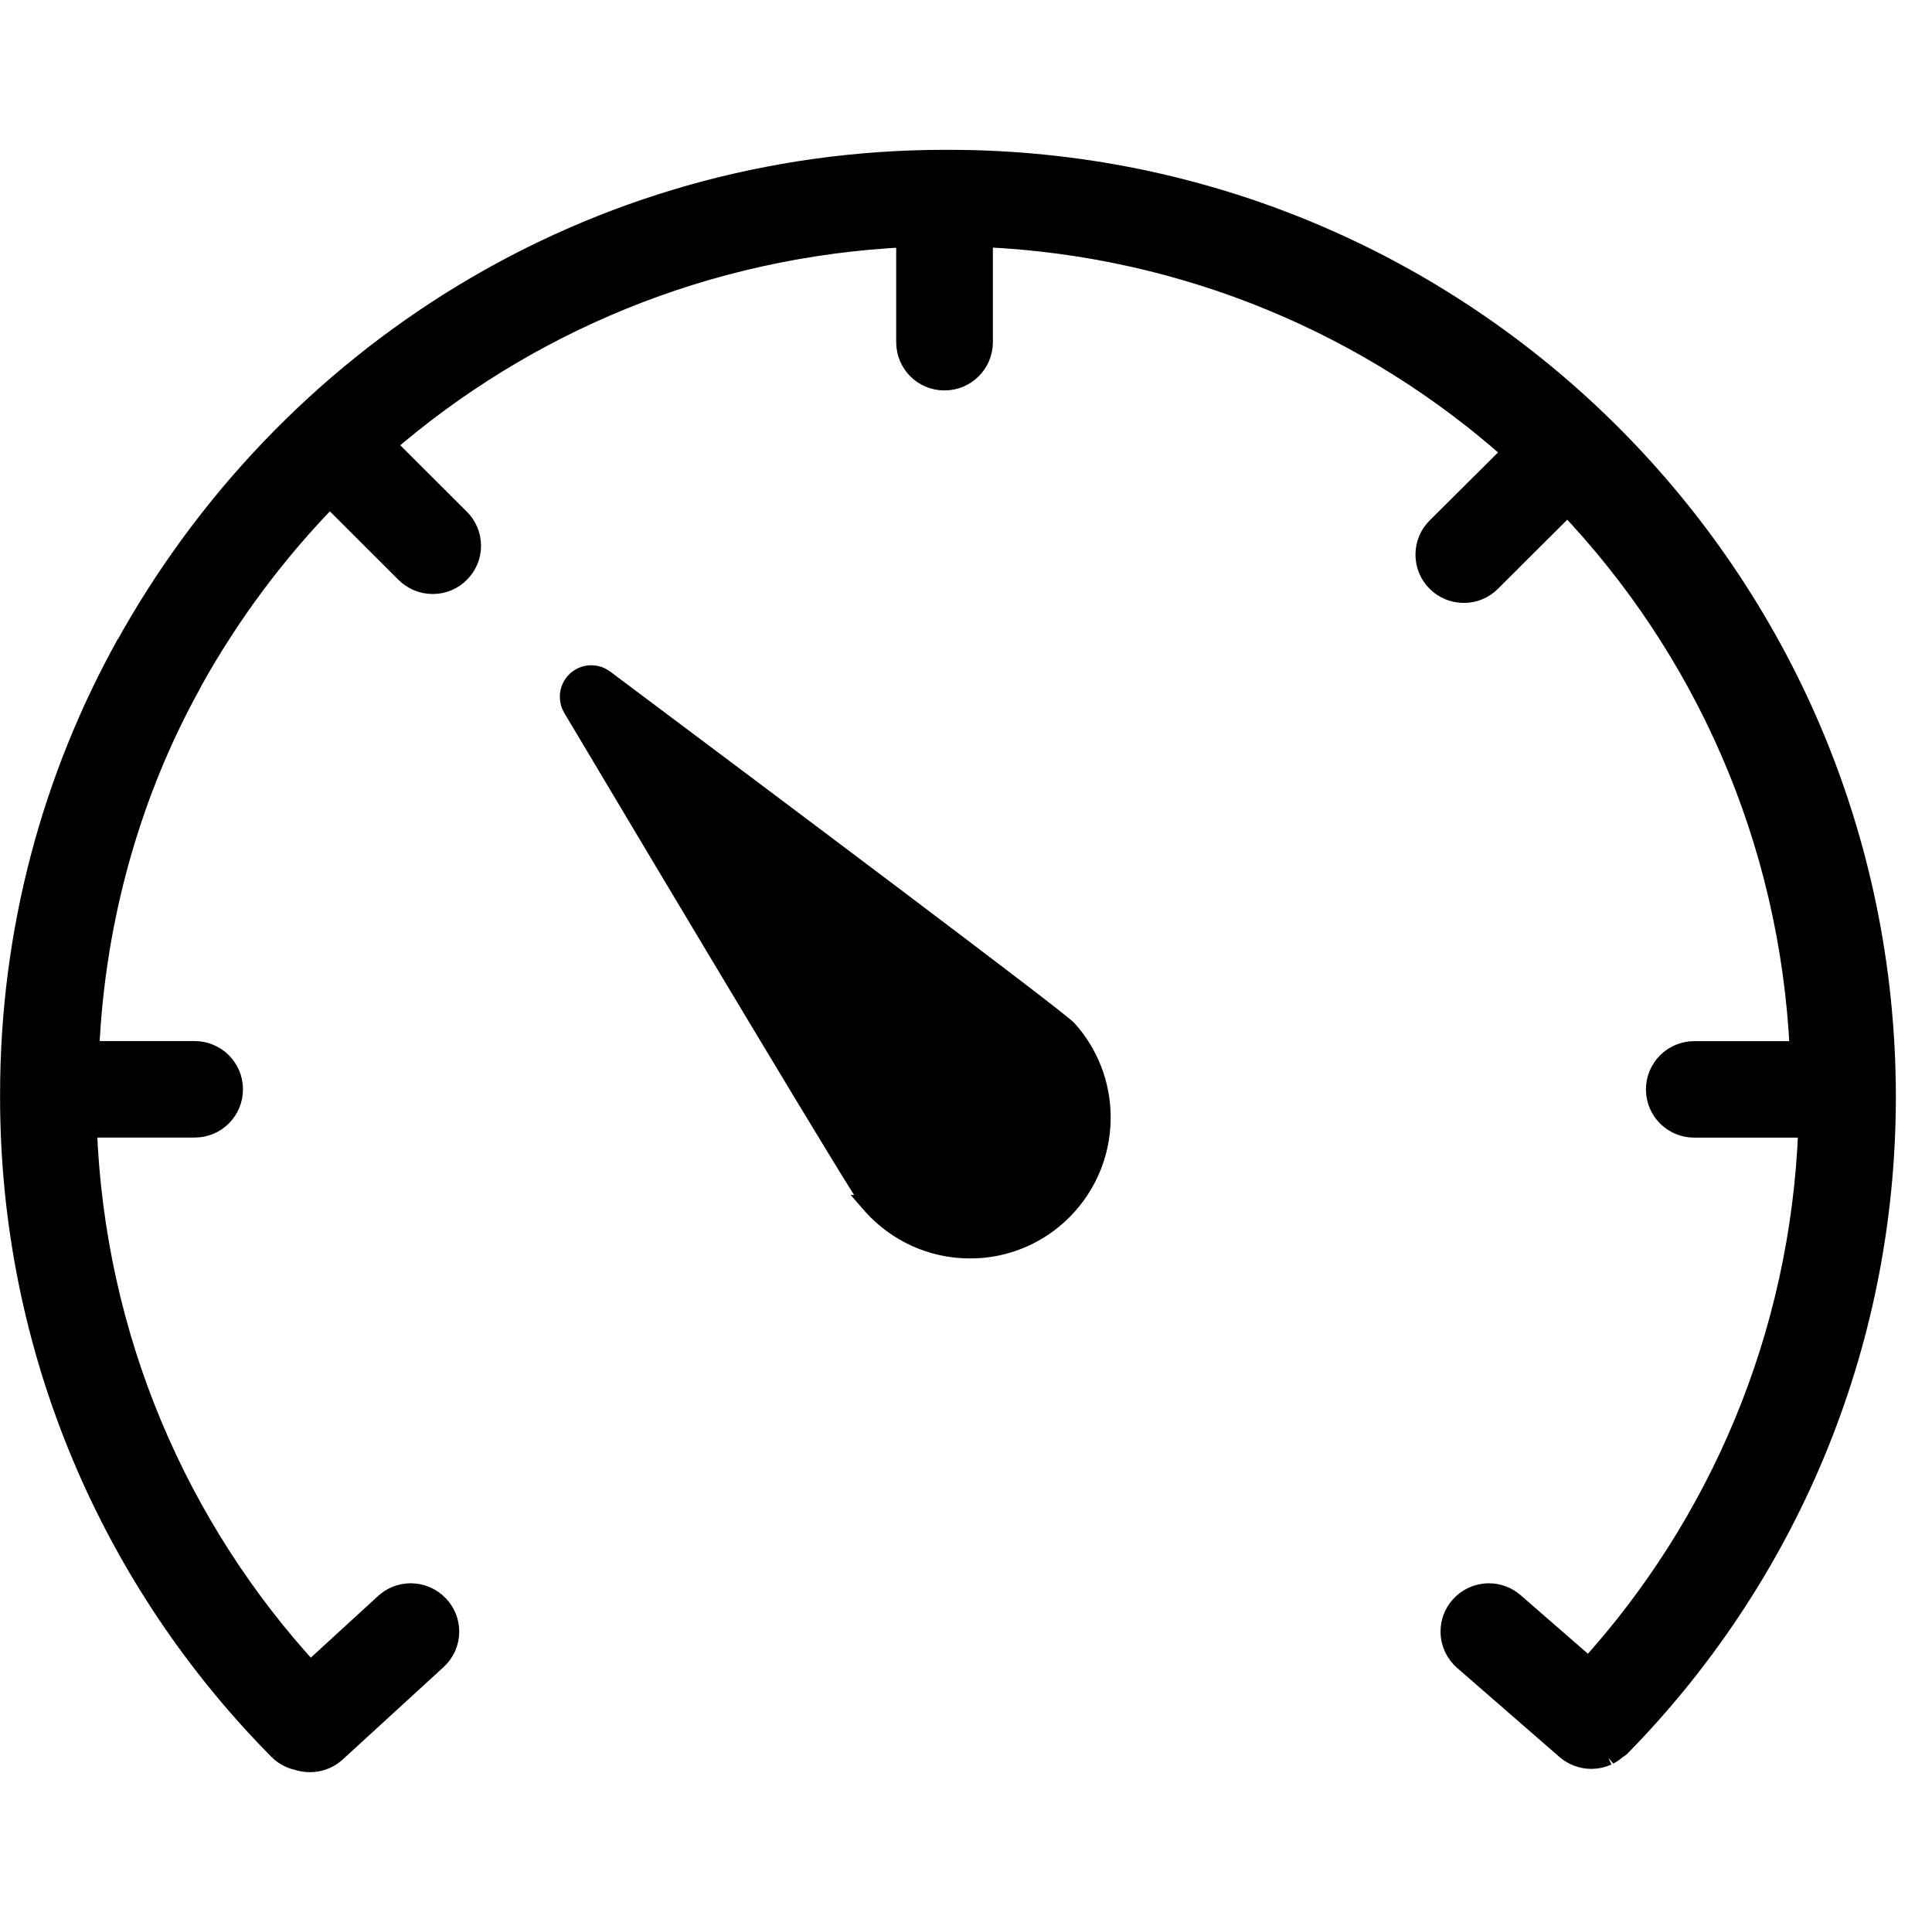 <!-- Generated by IcoMoon.io -->
<svg version="1.1" xmlns="http://www.w3.org/2000/svg" width="1029" height="1024" viewBox="0 0 1029 1024">
<title></title>
<g id="icomoon-ignore">
</g>
<path stroke-linejoin="miter" stroke-linecap="butt" stroke-miterlimit="4" stroke-width="10.667" stroke="#000" fill="#000" d="M158.421 937.344c-3.813-0.83-7.116-2.647-9.734-5.169l0.006 0.006c-88.578-89.263-143.318-212.214-143.318-347.95 0-0.374 0-0.748 0.001-1.122v0.059c0-0.133 0-0.292 0-0.45 0-87.044 22.517-168.828 62.043-239.847l-1.285 2.516c85.93-156.156 249.367-260.22 437.114-260.267h1.628c0.102 0 0.222 0 0.343 0 275.236 0 498.446 222.746 499.198 497.805v0.072c0.001 0.291 0.001 0.637 0.001 0.982 0 134.894-54.035 257.167-141.641 346.355l0.072-0.073c-0.512 0.512-1.195 0.683-1.749 1.152-1.351 1.25-2.896 2.319-4.58 3.149l-0.113 0.051c-0.147 0.058-0.273 0.13-0.388 0.216l0.004-0.003c-2.508 1.151-5.441 1.826-8.53 1.835h-0.003c-5.137-0.034-9.824-1.934-13.423-5.056l0.026 0.022-54.528-47.445c-4.295-3.744-6.993-9.224-6.993-15.335 0-5.136 1.906-9.826 5.050-13.403l-0.020 0.023c3.766-4.29 9.26-6.983 15.384-6.983 5.146 0 9.847 1.902 13.44 5.041l-0.024-0.021 39.808 34.645c69.068-76.118 112.709-176.42 116.882-286.825l0.025-0.834h-60.757c-0.013 0-0.028 0-0.043 0-11.24 0-20.352-9.112-20.352-20.352 0 0 0 0 0 0v0c0.024-11.245 9.146-20.352 20.395-20.352 0 0 0 0 0 0h56.235c-5.266-113.187-51.421-214.675-123.912-290.877l0.178 0.189-40.789 40.661c-3.671 3.69-8.753 5.973-14.368 5.973-0.019 0-0.037 0-0.056 0h0.003c-0.007 0-0.016 0-0.025 0-5.637 0-10.742-2.282-14.439-5.974v0c-3.688-3.684-5.97-8.775-5.97-14.4s2.282-10.716 5.97-14.4v0l40.491-40.277c-75.097-66.951-173.249-109.481-281.207-114.396l-0.99-0.036v56.021c-0.048 11.227-9.161 20.309-20.394 20.309-0.015 0-0.030 0-0.045 0h0.002c-0.025 0-0.055 0-0.085 0-11.217 0-20.309-9.093-20.309-20.309 0 0 0 0 0 0v0-55.979c-106.709 5.136-202.964 46.089-277.907 110.993l0.574-0.486 39.552 39.467c3.707 3.667 6.002 8.755 6.002 14.379s-2.295 10.711-6 14.377l-0.002 0.002c-3.671 3.69-8.753 5.973-14.368 5.973-0.019 0-0.037 0-0.056 0h0.003c-5.631-0.005-10.728-2.286-14.422-5.974l-40.405-40.32c-28.296 28.953-52.858 61.741-72.789 97.465l-1.195 2.332c-31.241 56.436-50.911 123.211-54.109 194.273l-0.035 0.969h56.192c0 0 0 0 0 0 11.249 0 20.37 9.107 20.395 20.35v0.002c0 0 0 0 0 0 0 11.24-9.112 20.352-20.352 20.352-0.015 0-0.030 0-0.045 0h-57.427c4.185 112.291 48.621 213.459 119.205 290.2l-0.293-0.323 39.808-36.48c3.623-3.326 8.474-5.364 13.801-5.364 5.943 0 11.294 2.537 15.029 6.587l0.013 0.014c3.365 3.608 5.431 8.467 5.431 13.807 0 5.911-2.531 11.232-6.568 14.936l-0.015 0.013-53.76 49.237c-3.63 3.308-8.479 5.333-13.801 5.333-0.008 0-0.016 0-0.024 0h0.001c-2.38-0.001-4.669-0.391-6.806-1.111l0.15 0.044zM464.811 641.707c-4.992-5.547-102.187-168.277-159.701-264.789-1.011-1.675-1.609-3.698-1.609-5.861 0-3.375 1.457-6.409 3.775-8.509l0.010-0.009c2.016-1.817 4.7-2.929 7.643-2.929 2.589 0 4.976 0.86 6.893 2.31l-0.029-0.021c89.941 67.328 241.621 181.12 246.613 186.624 11.058 12.305 17.82 28.664 17.82 46.602 0 20.533-8.861 38.997-22.967 51.777l-0.059 0.053c-12.255 11.090-28.586 17.877-46.502 17.877-0.017 0-0.033 0-0.050 0h0.003c-20.554-0.013-39.026-8.912-51.785-23.063l-0.055-0.062z"></path>
</svg>
